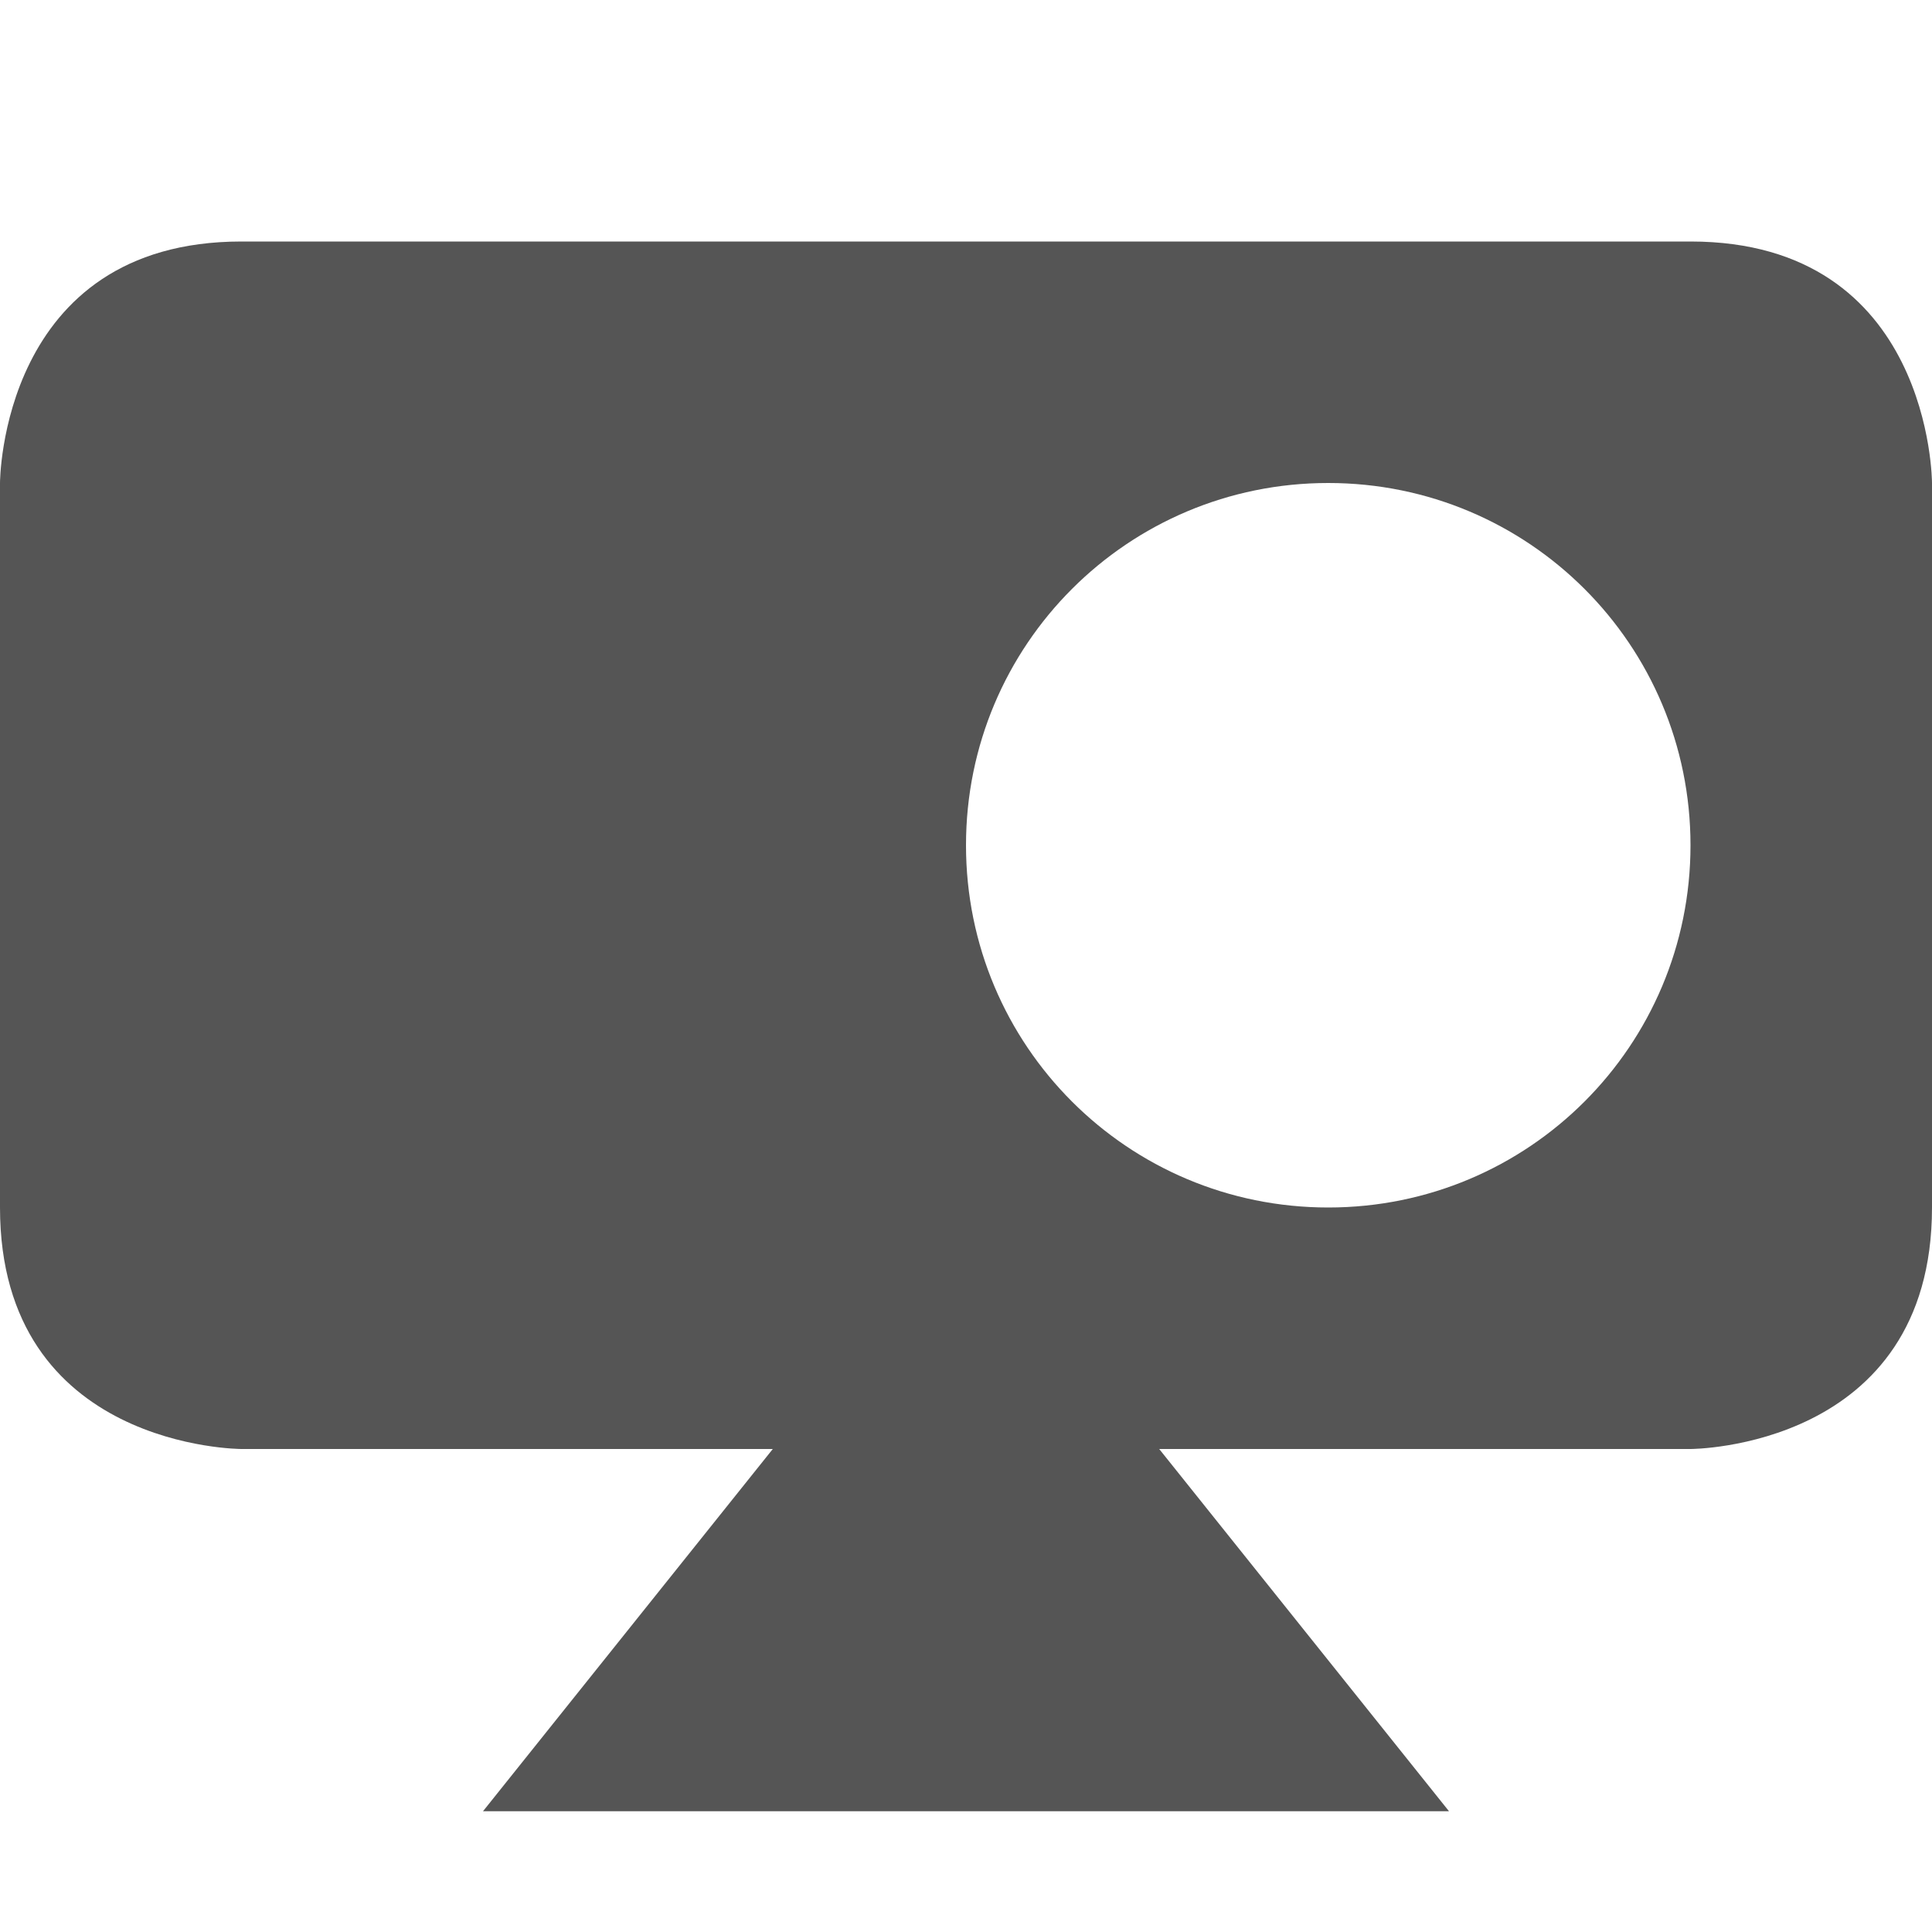 <svg xmlns="http://www.w3.org/2000/svg" width="16" height="16"><path d="M2 2C0 2 0 4 0 4v6c0 2 2 2 2 2h12s2 0 2-2V4s0-2-2-2zm6 8l-4 5h8zm3-6c1.66 0 3 1.34 3 3s-1.34 3-3 3-3-1.34-3-3 1.34-3 3-3z" fill="#555555"/></svg>
